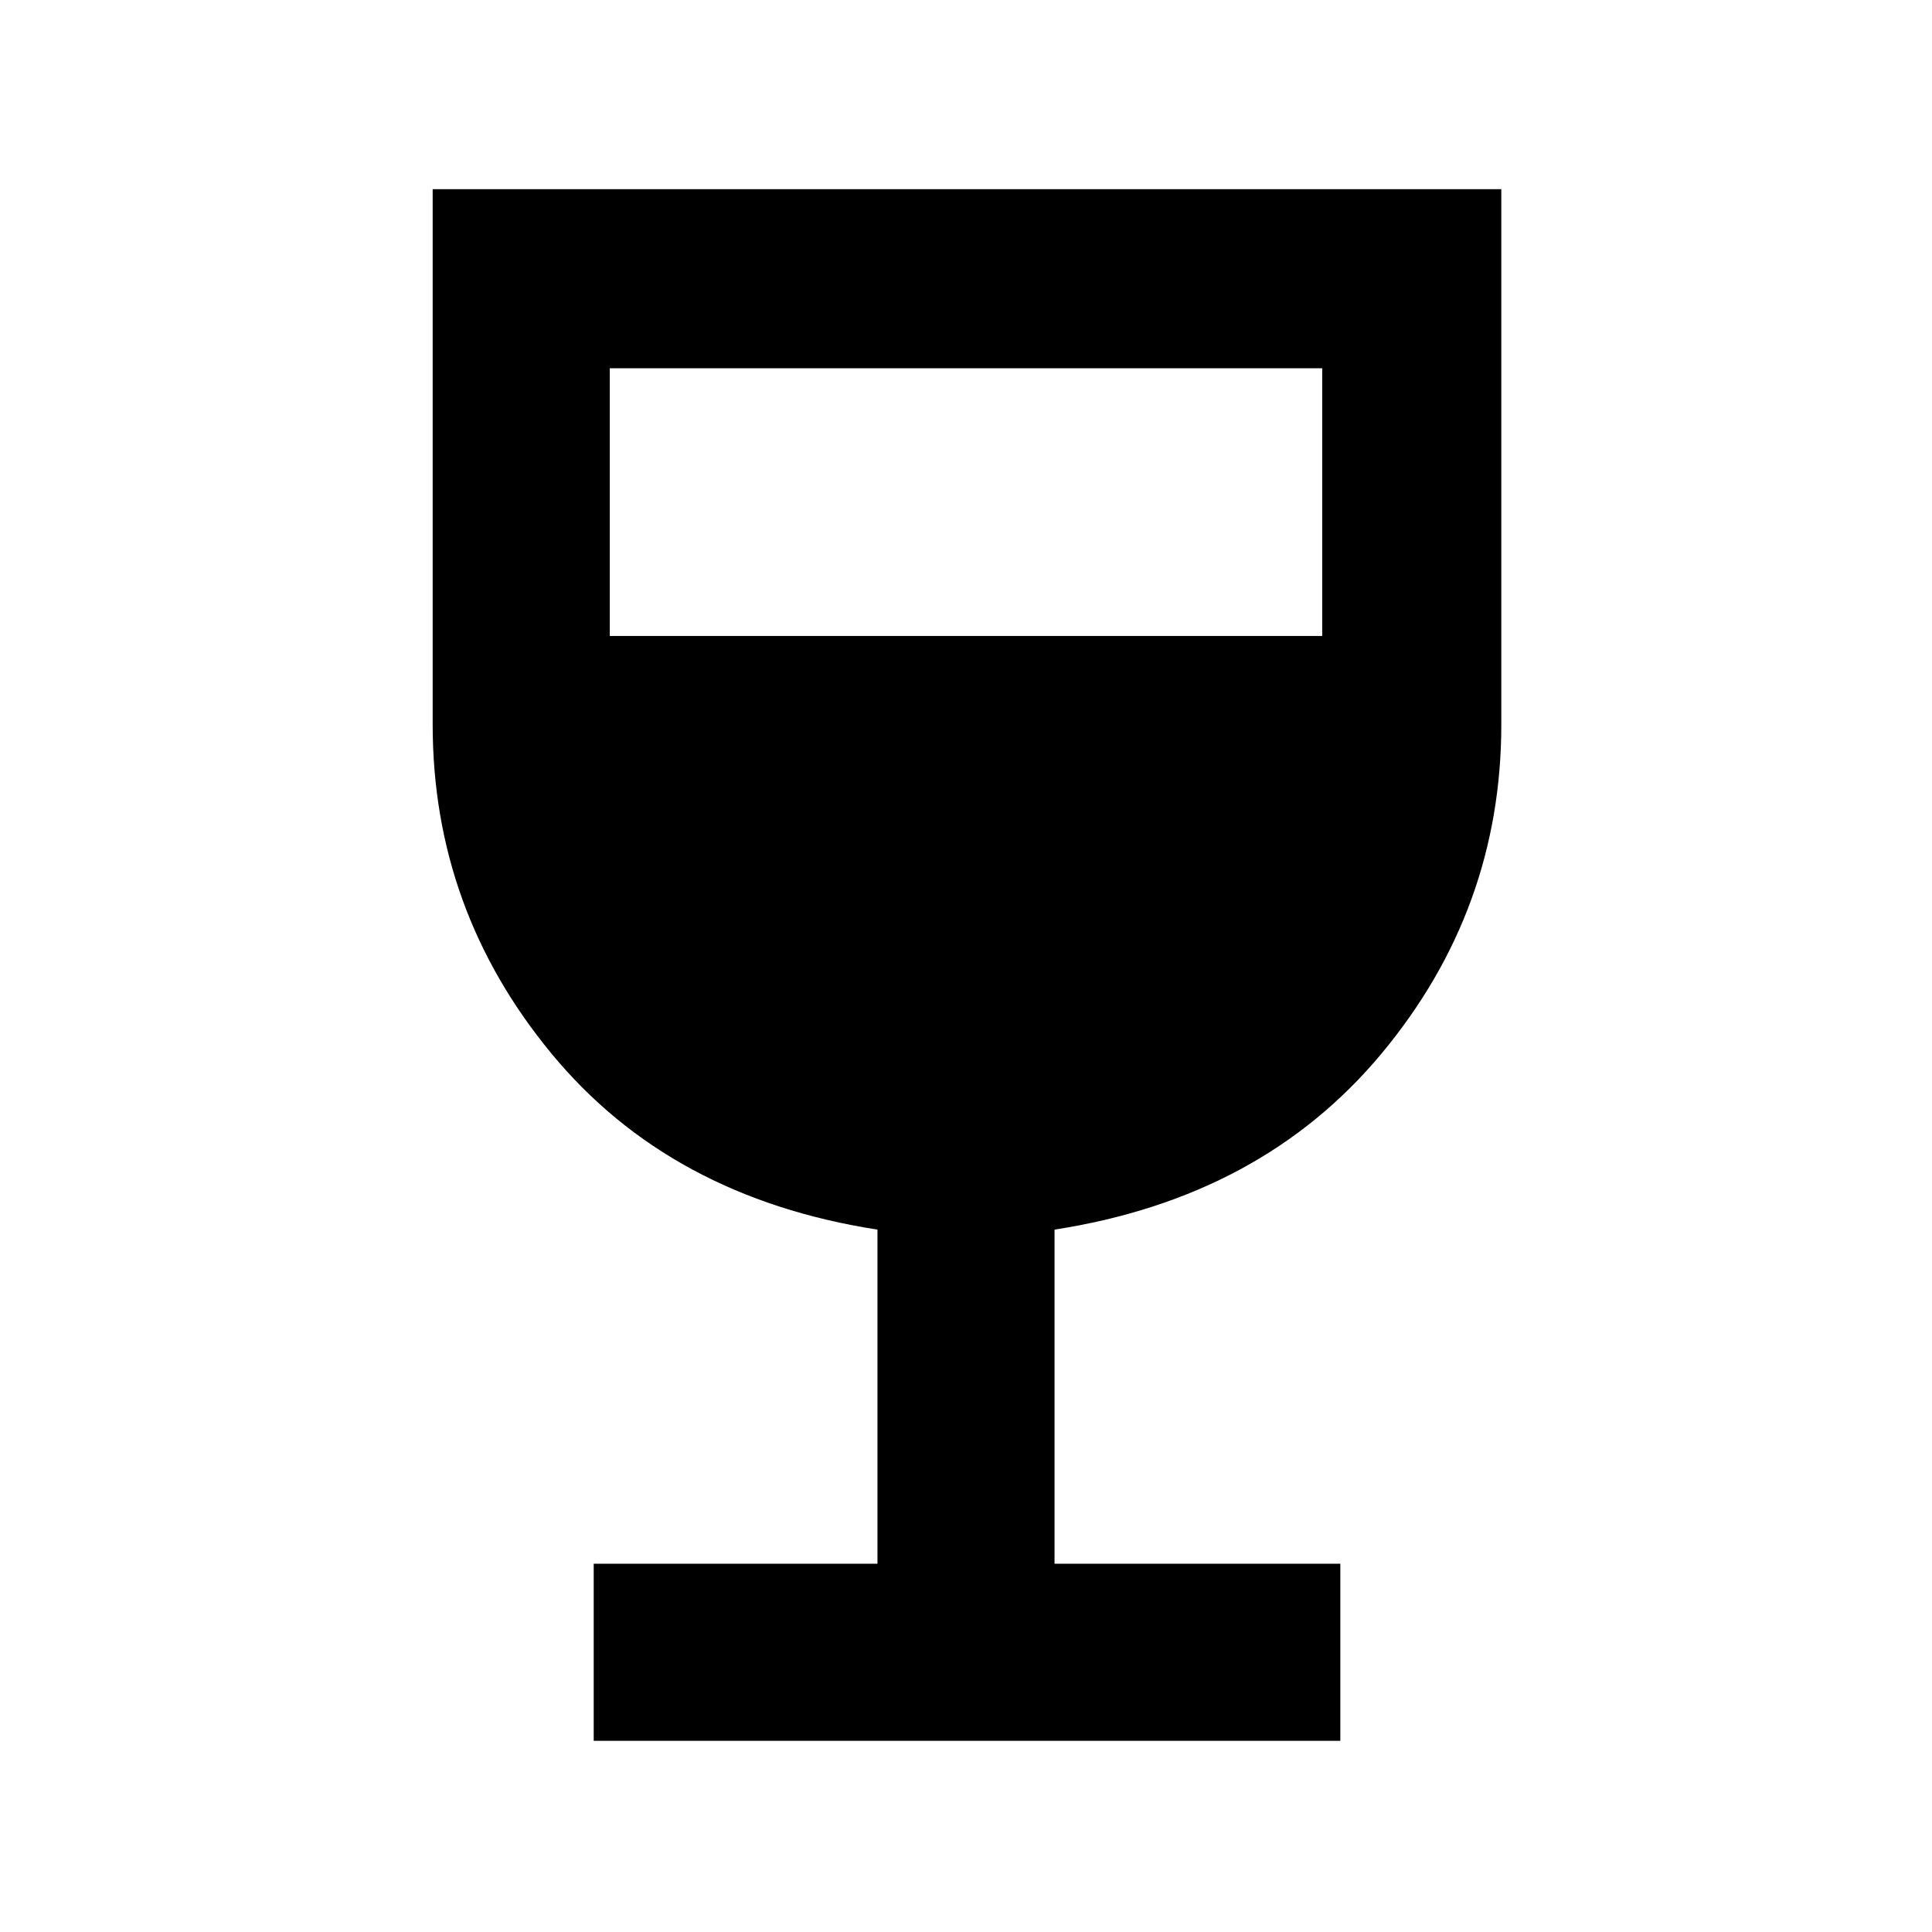 <svg xmlns="http://www.w3.org/2000/svg" height="40" width="40"><path d="M12.292 36.042V32.375H18.167V25.458Q13.875 24.792 11.417 21.812Q8.958 18.833 8.958 15V3.917H31.083V15Q31.083 18.833 28.604 21.812Q26.125 24.792 21.833 25.458V32.375H27.75V36.042ZM12.625 13.167H27.375V7.625H12.625Z"/></svg>